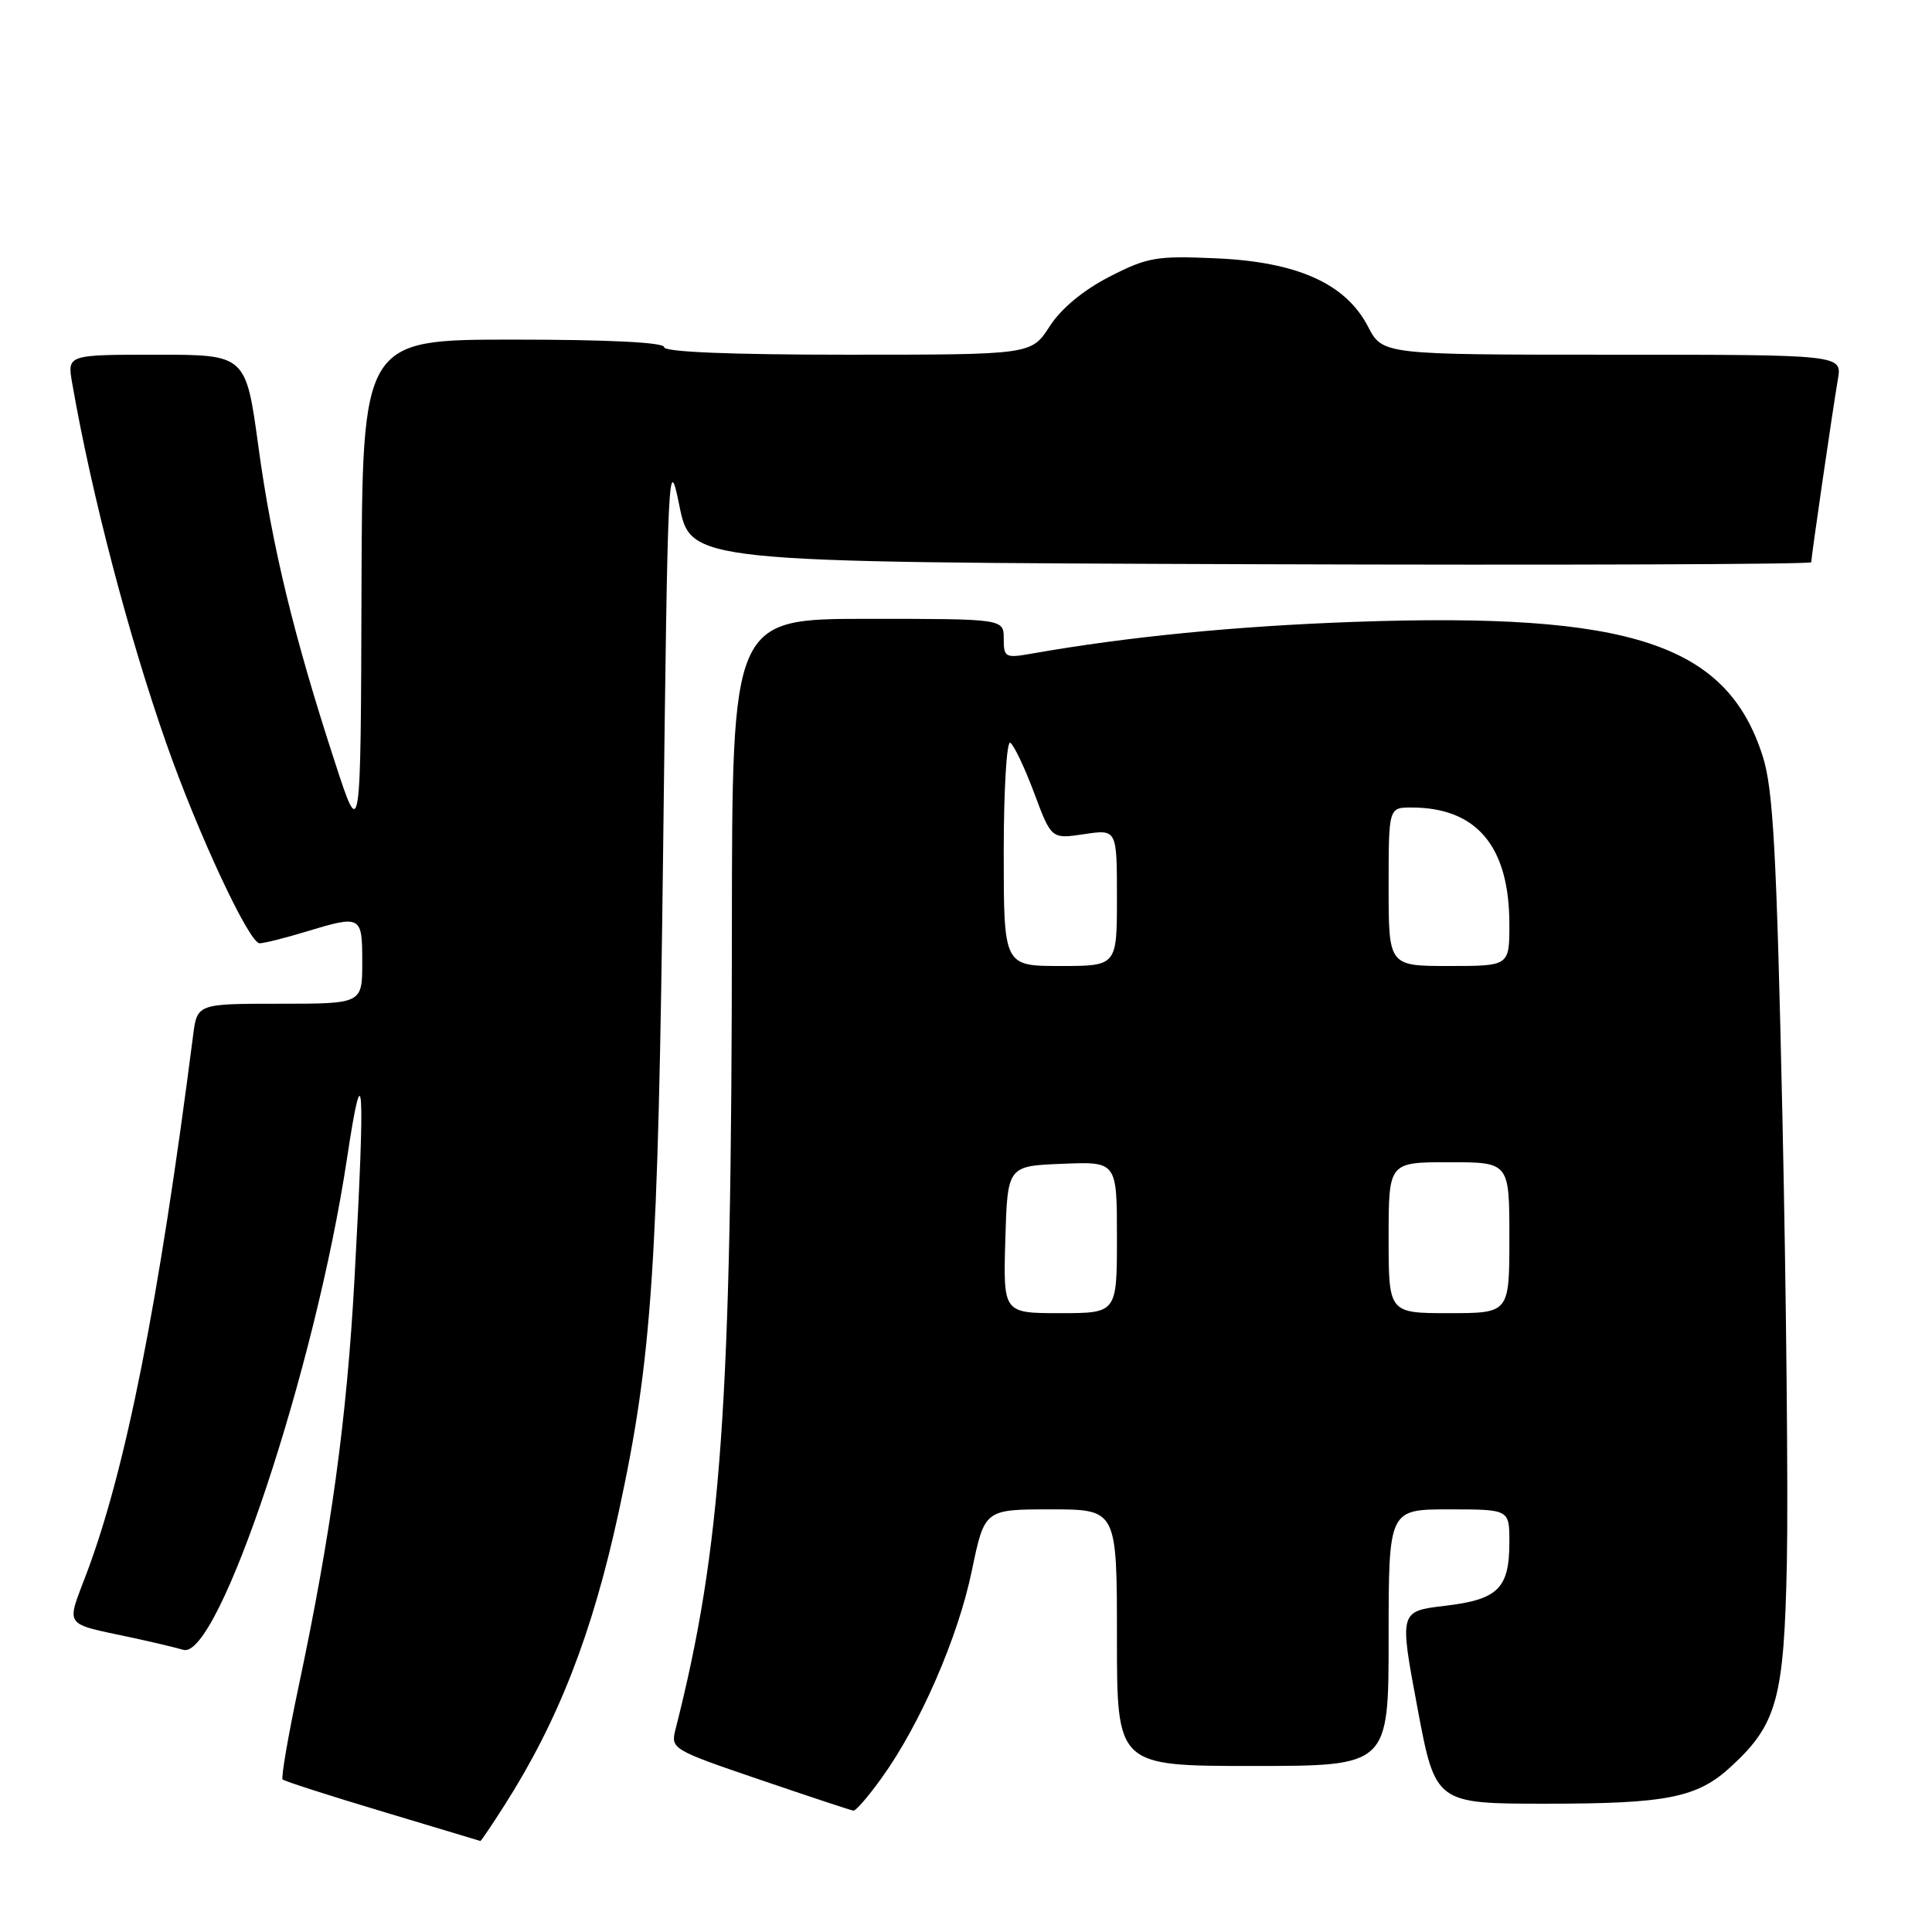 <?xml version="1.0" encoding="UTF-8" standalone="no"?>
<!DOCTYPE svg PUBLIC "-//W3C//DTD SVG 1.1//EN" "http://www.w3.org/Graphics/SVG/1.1/DTD/svg11.dtd" >
<svg xmlns="http://www.w3.org/2000/svg" xmlns:xlink="http://www.w3.org/1999/xlink" version="1.1" viewBox="0 0 256 256">
 <g >
 <path fill="currentColor"
d=" M 66.82 239.25 C 73.96 228.07 78.49 216.46 81.97 200.40 C 86.41 179.91 87.21 168.00 87.87 112.50 C 88.48 61.55 88.56 59.79 90.02 67.00 C 91.54 74.50 91.54 74.50 165.77 74.76 C 206.60 74.90 240.00 74.78 240.00 74.50 C 240.00 73.79 242.85 54.23 243.53 50.25 C 244.09 47.00 244.09 47.00 213.64 47.00 C 183.20 47.00 183.20 47.00 181.26 43.26 C 178.30 37.57 171.90 34.70 161.13 34.23 C 153.23 33.88 152.04 34.08 147.00 36.67 C 143.52 38.46 140.61 40.88 139.08 43.25 C 136.66 47.00 136.66 47.00 112.33 47.00 C 96.78 47.00 88.00 46.64 88.00 46.00 C 88.00 45.37 80.67 45.00 68.00 45.00 C 48.00 45.00 48.00 45.00 47.90 78.25 C 47.80 111.50 47.80 111.50 44.38 101.00 C 38.94 84.33 36.05 72.42 34.25 59.25 C 32.58 47.00 32.58 47.00 20.74 47.00 C 8.91 47.00 8.91 47.00 9.56 50.75 C 12.12 65.46 17.00 84.15 22.06 98.57 C 26.24 110.48 33.02 125.00 34.40 124.99 C 35.00 124.98 37.71 124.31 40.41 123.49 C 47.89 121.22 48.00 121.28 48.00 127.50 C 48.00 133.00 48.00 133.00 37.06 133.00 C 26.12 133.00 26.12 133.00 25.58 137.25 C 21.04 172.61 16.69 194.62 11.49 208.44 C 8.75 215.72 8.25 215.01 17.50 217.00 C 20.25 217.59 23.30 218.32 24.28 218.61 C 28.92 220.02 41.78 181.42 45.98 153.50 C 48.17 138.96 48.42 143.11 46.97 169.50 C 45.95 188.05 43.88 203.14 39.54 223.60 C 38.17 230.08 37.23 235.56 37.45 235.79 C 37.68 236.01 43.63 237.93 50.68 240.04 C 57.73 242.15 63.57 243.91 63.65 243.94 C 63.73 243.97 65.16 241.86 66.82 239.25 Z  M 116.85 235.55 C 121.94 228.47 126.95 216.95 128.77 208.14 C 130.46 200.00 130.46 200.00 139.23 200.00 C 148.00 200.00 148.00 200.00 148.00 217.00 C 148.00 234.00 148.00 234.00 166.00 234.00 C 184.00 234.00 184.00 234.00 184.00 217.00 C 184.00 200.00 184.00 200.00 192.00 200.00 C 200.00 200.00 200.00 200.00 200.00 204.31 C 200.00 210.48 198.52 211.95 191.45 212.78 C 185.42 213.50 185.42 213.50 187.81 226.25 C 190.20 239.00 190.20 239.00 204.95 239.00 C 220.90 239.00 224.90 238.20 229.34 234.11 C 235.48 228.47 236.40 225.09 236.77 207.00 C 236.95 197.93 236.69 171.38 236.18 148.00 C 235.41 112.93 234.96 104.58 233.58 100.24 C 228.85 85.31 216.11 81.11 179.50 82.40 C 163.74 82.96 149.41 84.37 136.75 86.60 C 133.20 87.23 133.00 87.12 133.00 84.63 C 133.00 82.00 133.00 82.00 115.00 82.00 C 97.00 82.00 97.00 82.00 96.98 123.25 C 96.95 186.09 95.61 205.15 89.51 229.14 C 88.85 231.73 89.04 231.85 100.67 235.81 C 107.18 238.03 112.76 239.88 113.08 239.92 C 113.40 239.96 115.10 238.00 116.85 235.55 Z  M 133.21 164.25 C 133.50 154.50 133.50 154.50 140.75 154.21 C 148.00 153.91 148.00 153.91 148.00 163.96 C 148.00 174.00 148.00 174.00 140.46 174.00 C 132.93 174.00 132.93 174.00 133.21 164.25 Z  M 184.00 164.00 C 184.00 154.00 184.00 154.00 192.00 154.00 C 200.00 154.00 200.00 154.00 200.00 164.00 C 200.00 174.00 200.00 174.00 192.00 174.00 C 184.00 174.00 184.00 174.00 184.00 164.00 Z  M 133.00 112.94 C 133.00 104.65 133.39 98.12 133.87 98.42 C 134.35 98.72 135.77 101.71 137.03 105.07 C 139.31 111.18 139.31 111.18 143.66 110.53 C 148.00 109.88 148.00 109.88 148.00 118.94 C 148.00 128.00 148.00 128.00 140.50 128.00 C 133.00 128.00 133.00 128.00 133.00 112.94 Z  M 184.00 117.50 C 184.00 107.00 184.00 107.00 187.03 107.00 C 195.68 107.00 200.00 112.16 200.00 122.47 C 200.00 128.00 200.00 128.00 192.00 128.00 C 184.00 128.00 184.00 128.00 184.00 117.50 Z "/>
</g>
</svg>